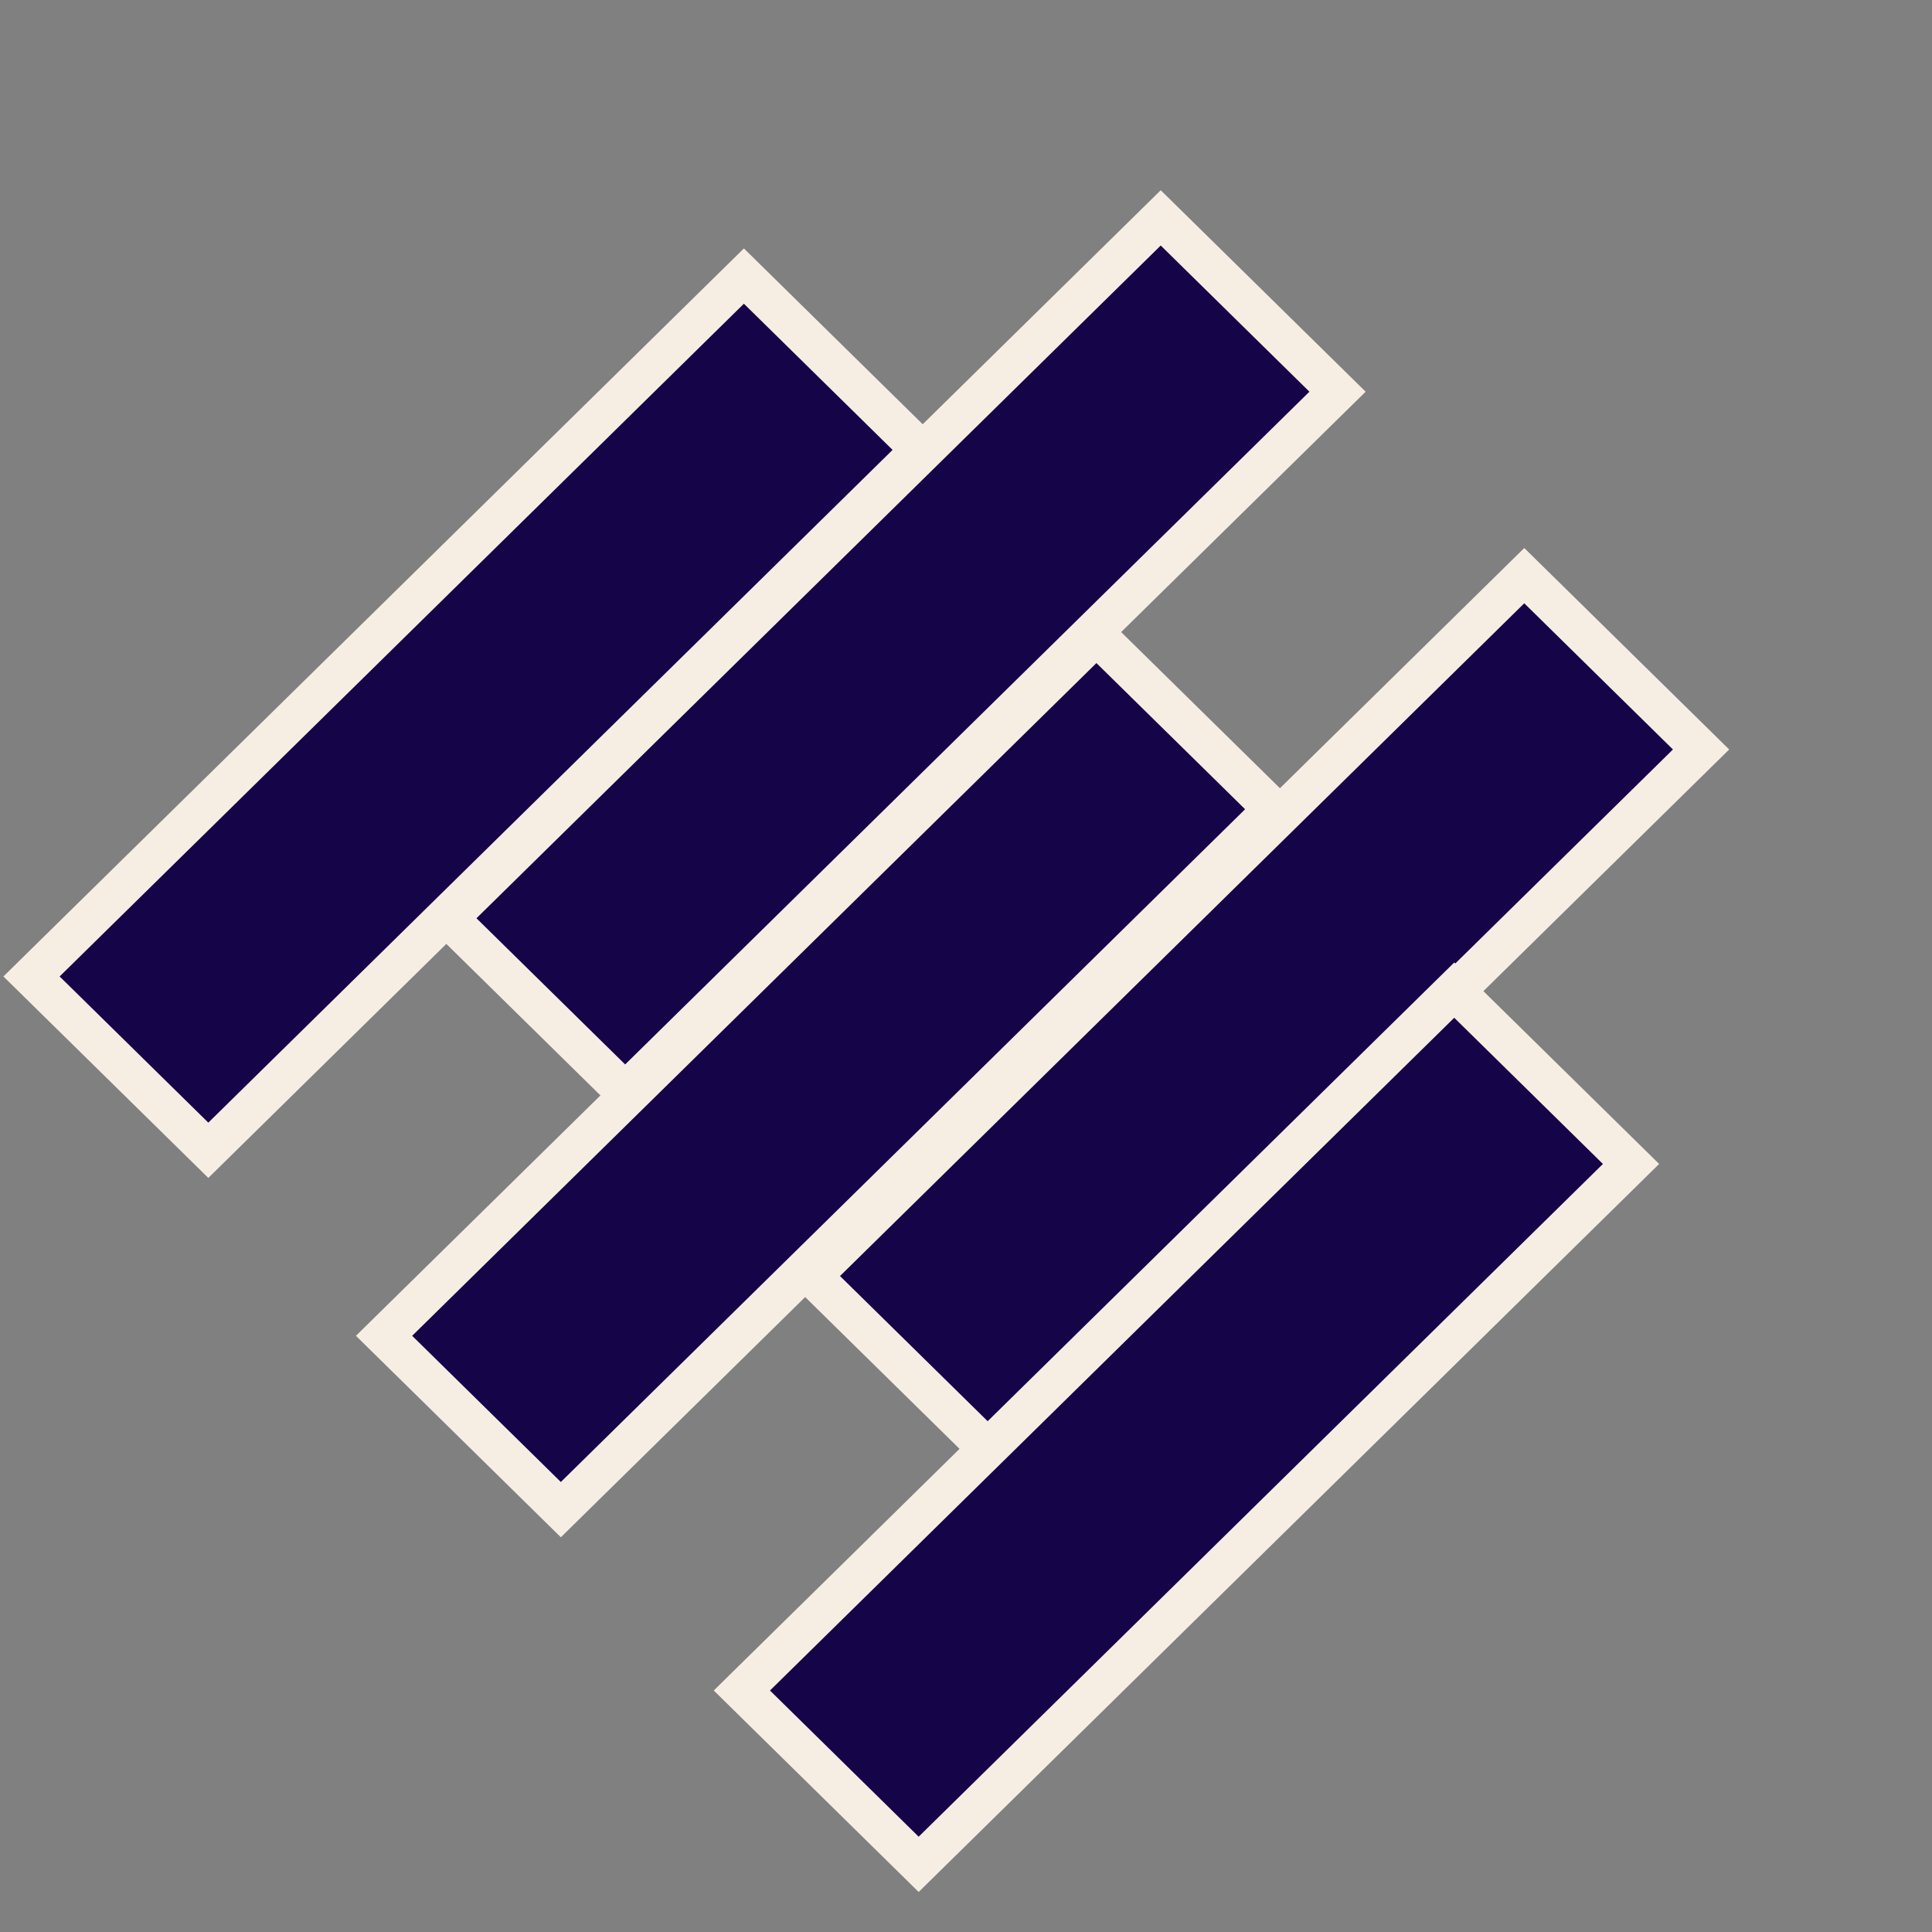 <svg width="49" height="49" viewBox="0 0 49 49" fill="none" xmlns="http://www.w3.org/2000/svg">
<rect x="0" y="0" width="49" height="49" fill="#808080" stroke="none"/>
<rect x="0.713" y="1.16527e-05" width="25.34" height="6.289" transform="matrix(0.713 -0.701 0.713 0.701 0.291 25.265)" fill="#160449" stroke="#F6EEE3"/>
<rect x="0.713" y="1.16527e-05" width="25.34" height="6.289" transform="matrix(0.713 -0.701 0.713 0.701 10.863 23.789)" fill="#160449" stroke="#F6EEE3"/>
<rect x="0.713" y="-7.87973e-05" width="25.34" height="6.289" transform="matrix(0.713 -0.701 0.713 0.701 9.232 34.379)" fill="#160449" stroke="#F6EEE3"/>
<rect x="0.713" y="1.16527e-05" width="25.34" height="6.289" transform="matrix(0.713 -0.701 0.713 0.701 20.083 32.863)" fill="#160449" stroke="#F6EEE3"/>
<rect x="0.713" y="1.16527e-05" width="25.34" height="6.289" transform="matrix(0.713 -0.701 0.713 0.701 18.307 43.375)" fill="#160449" stroke="#F6EEE3"/>
</svg>
